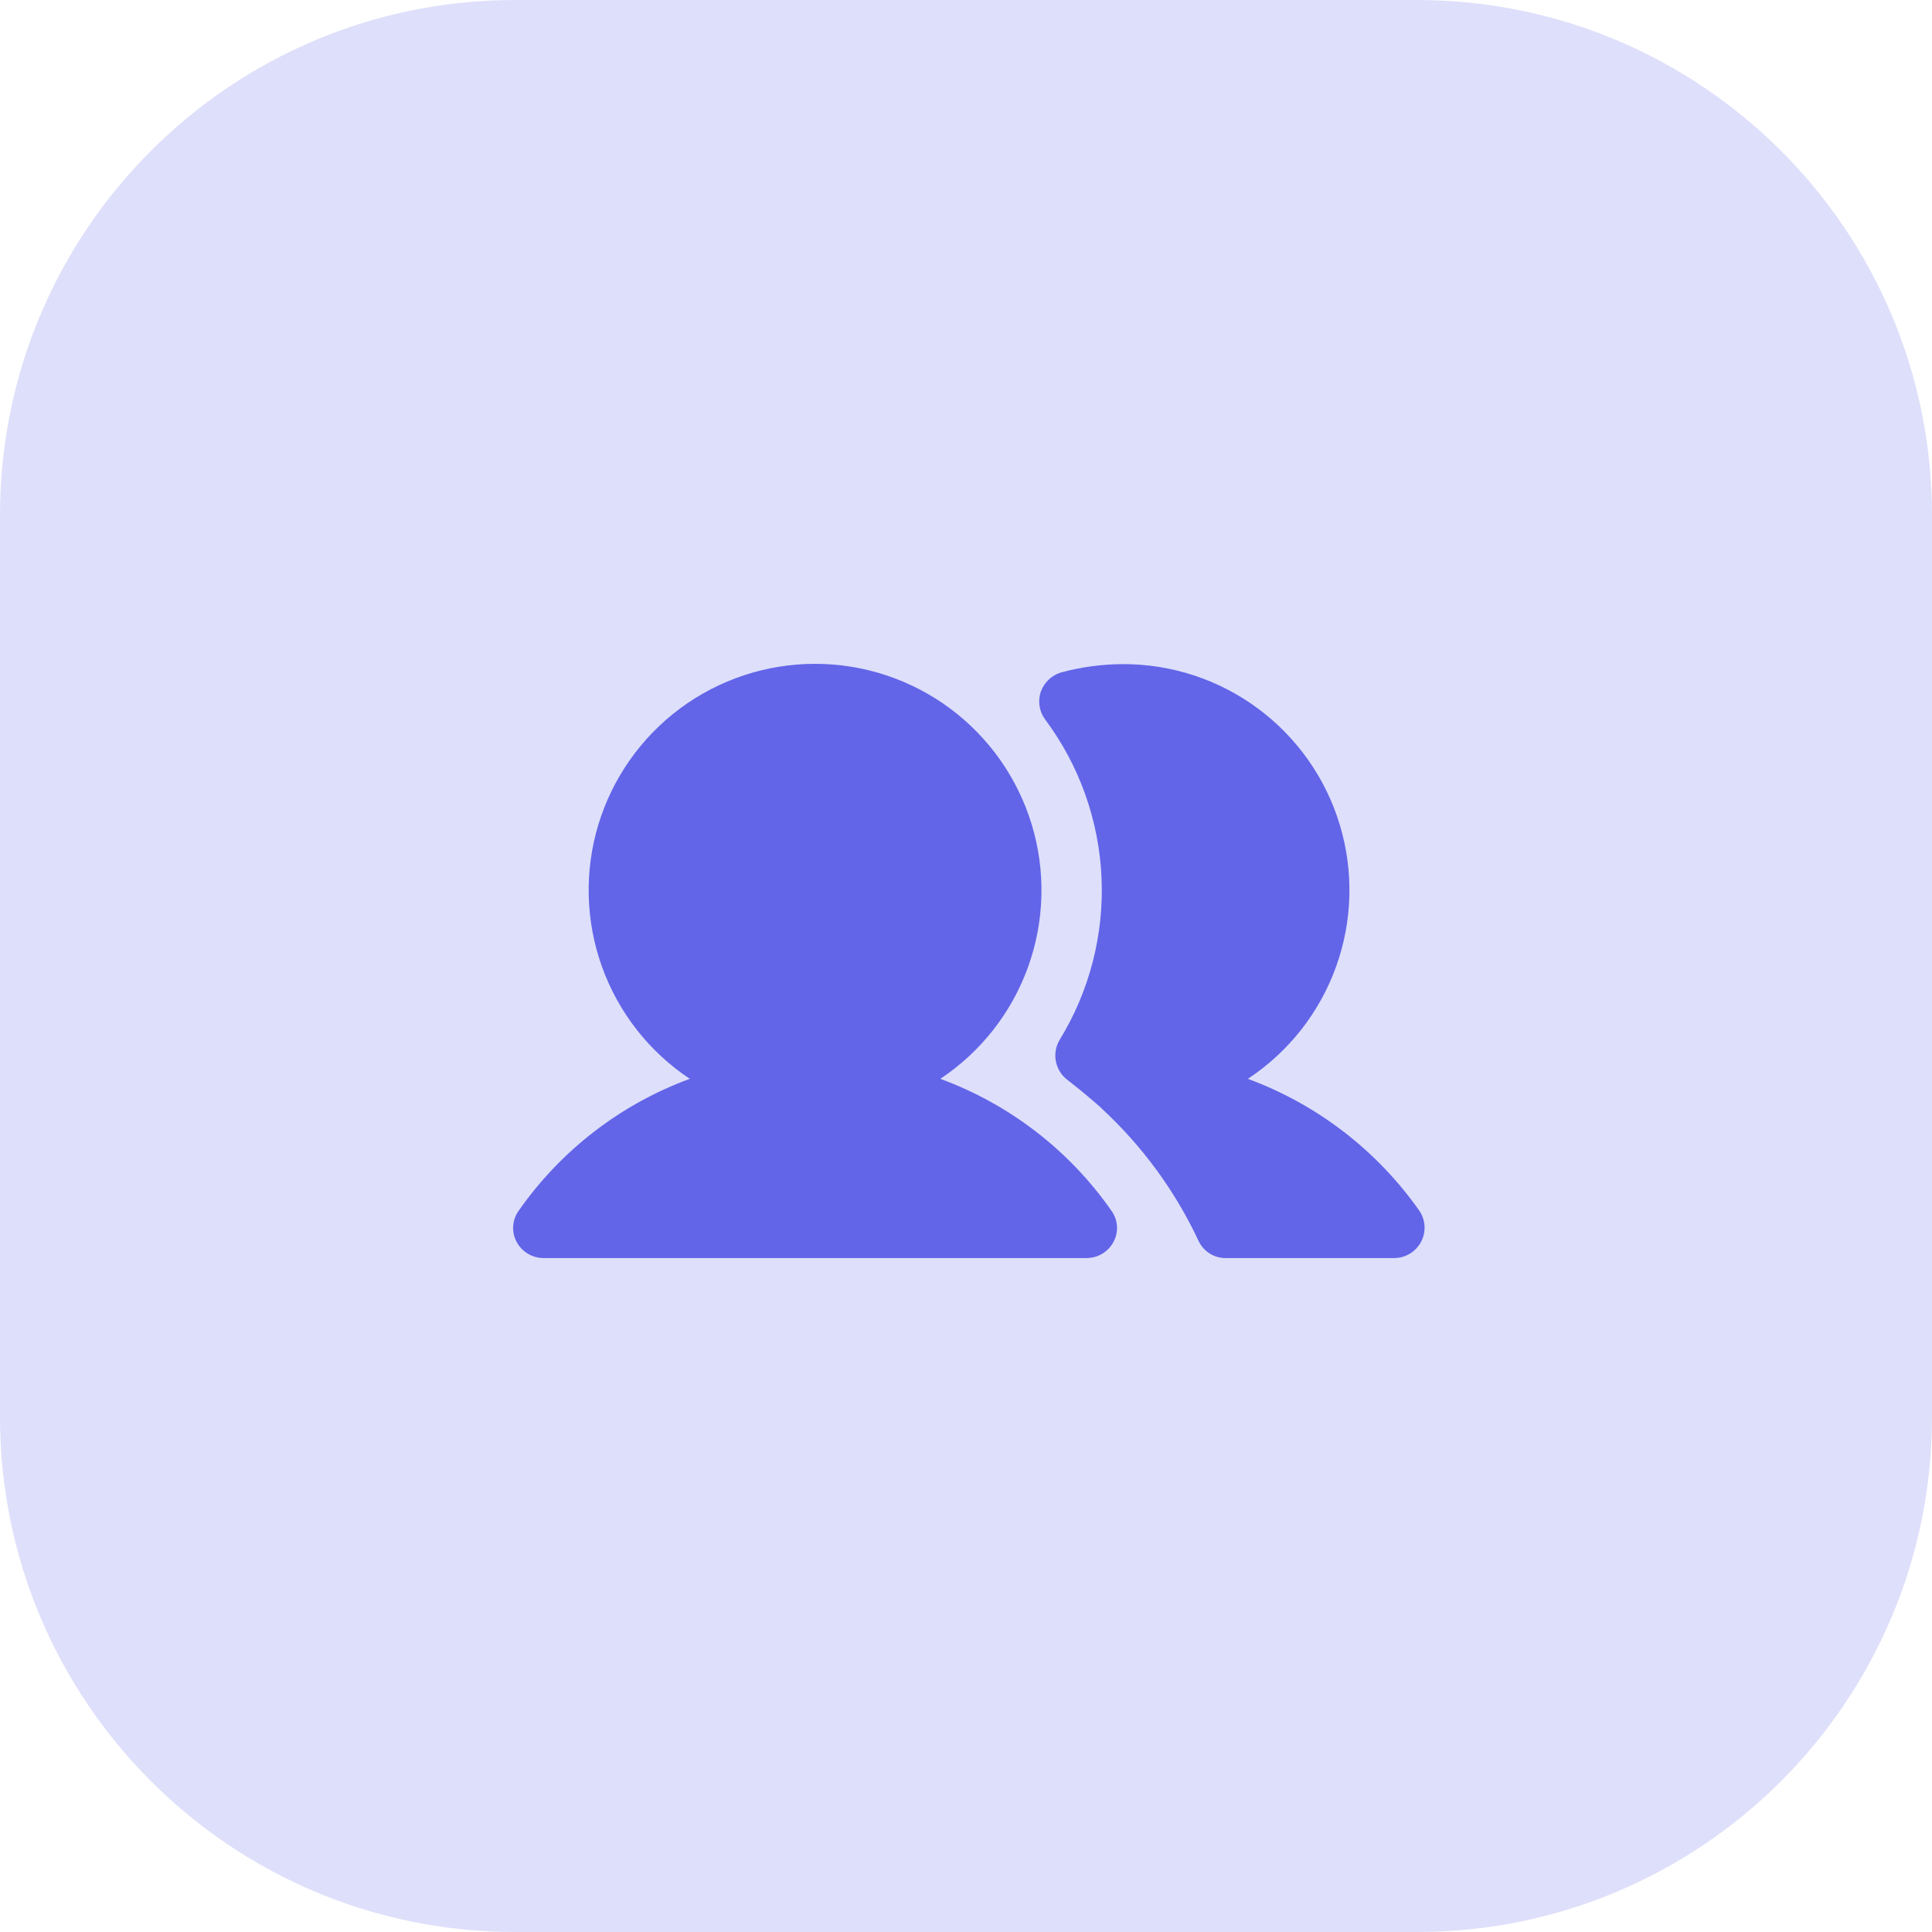 <svg width="60" height="60" viewBox="0 0 60 60" fill="none" xmlns="http://www.w3.org/2000/svg">
<path opacity="0.21" fill-rule="evenodd" clip-rule="evenodd" d="M0 30V44C0 52.837 7.163 60 16 60H30H44C52.837 60 60 52.837 60 44V30V16C60 7.163 52.837 0 44 0H30H16C7.163 0 0 7.163 0 16V30Z" fill="#6265E8"/>
<path d="M29.203 33.504C30.461 32.668 31.416 31.45 31.928 30.029C32.44 28.608 32.48 27.061 32.044 25.615C31.607 24.169 30.717 22.903 29.505 22.002C28.293 21.102 26.823 20.616 25.313 20.616C23.802 20.616 22.333 21.102 21.12 22.002C19.908 22.903 19.018 24.169 18.581 25.615C18.145 27.061 18.186 28.608 18.697 30.029C19.209 31.45 20.164 32.668 21.422 33.504C19.276 34.293 17.424 35.72 16.113 37.594C16.011 37.733 15.95 37.898 15.938 38.07C15.925 38.242 15.962 38.414 16.043 38.566C16.123 38.718 16.243 38.844 16.39 38.933C16.536 39.022 16.704 39.069 16.875 39.07H33.75C33.921 39.069 34.089 39.022 34.236 38.933C34.382 38.844 34.502 38.718 34.582 38.566C34.663 38.414 34.7 38.242 34.688 38.07C34.675 37.898 34.614 37.733 34.512 37.594C33.202 35.72 31.349 34.293 29.203 33.504Z" fill="#6265E8"/>
<path d="M44.074 37.594C42.757 35.722 40.901 34.296 38.754 33.504C40.016 32.671 40.975 31.454 41.489 30.032C42.004 28.611 42.045 27.061 41.608 25.614C41.171 24.167 40.279 22.9 39.063 22.001C37.848 21.102 36.375 20.619 34.863 20.625C34.218 20.628 33.576 20.715 32.953 20.883C32.807 20.927 32.673 21.005 32.563 21.111C32.453 21.217 32.37 21.347 32.32 21.492C32.273 21.635 32.261 21.788 32.286 21.937C32.31 22.086 32.37 22.227 32.461 22.348C33.521 23.771 34.13 25.48 34.209 27.254C34.288 29.027 33.835 30.784 32.906 32.297C32.787 32.498 32.747 32.736 32.792 32.965C32.837 33.194 32.966 33.398 33.152 33.539C33.504 33.812 33.844 34.094 34.172 34.383L34.23 34.441C35.481 35.599 36.496 36.988 37.219 38.531C37.293 38.692 37.412 38.829 37.562 38.925C37.711 39.02 37.885 39.071 38.063 39.07H43.301C43.472 39.069 43.64 39.022 43.786 38.933C43.933 38.844 44.053 38.717 44.133 38.566C44.213 38.414 44.25 38.243 44.24 38.072C44.23 37.9 44.172 37.735 44.074 37.594Z" fill="#6265E8"/>
</svg>
